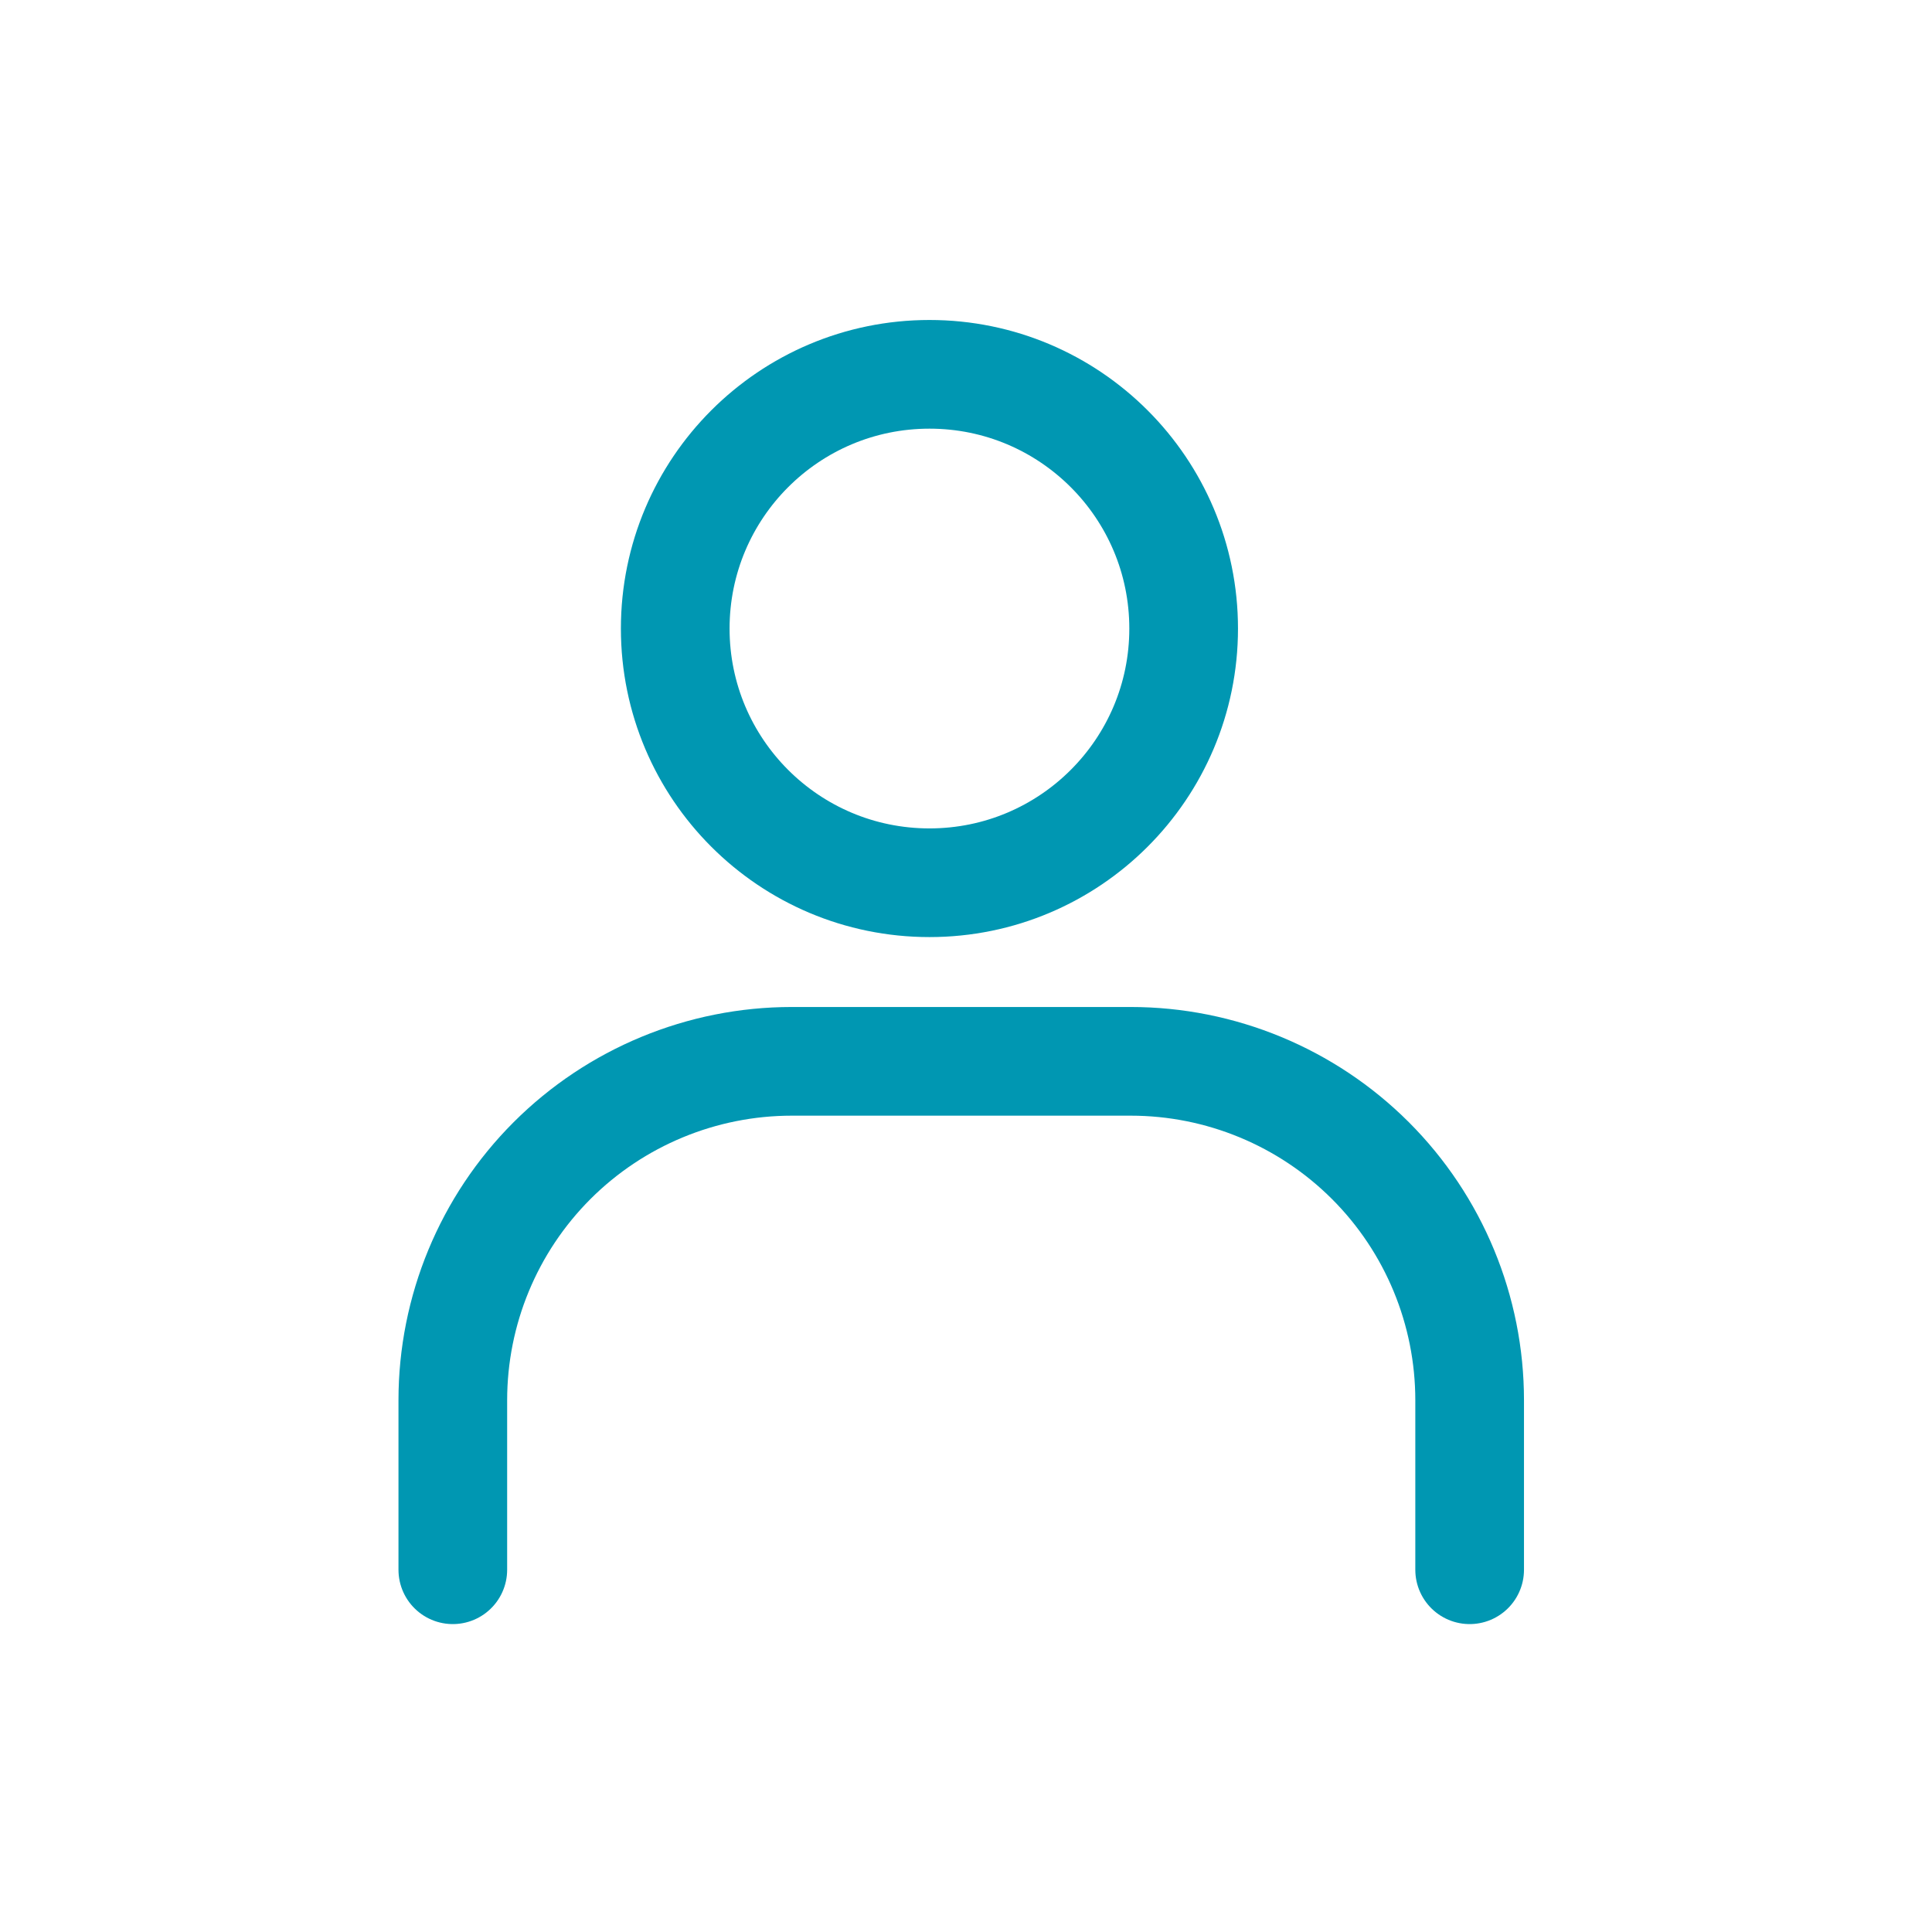 <svg width="32" height="32" viewBox="0 0 32 32" fill="none" xmlns="http://www.w3.org/2000/svg">
<g clip-path="url(#clip0_414_31471)">
<path d="M15.395 14.621C17.72 14.621 19.605 12.736 19.605 10.411C19.605 8.085 17.72 6.2 15.395 6.2C13.069 6.2 11.184 8.085 11.184 10.411C11.184 12.736 13.069 14.621 15.395 14.621Z" stroke="#0097B2" stroke-width="1.8" stroke-linecap="round" stroke-linejoin="round"/>
<path d="M7.5 26V23.193C7.5 21.704 8.091 20.276 9.144 19.223C10.197 18.171 11.625 17.579 13.114 17.579H18.728C20.217 17.579 21.645 18.171 22.698 19.223C23.751 20.276 24.342 21.704 24.342 23.193V26" stroke="#0097B2" stroke-width="1.8" stroke-linecap="round" stroke-linejoin="round"/>
</g>
<defs>
<clipPath id="clip0_414_31471">
<rect width="32" height="32" fill="white"/>
</clipPath>
</defs>
</svg>

